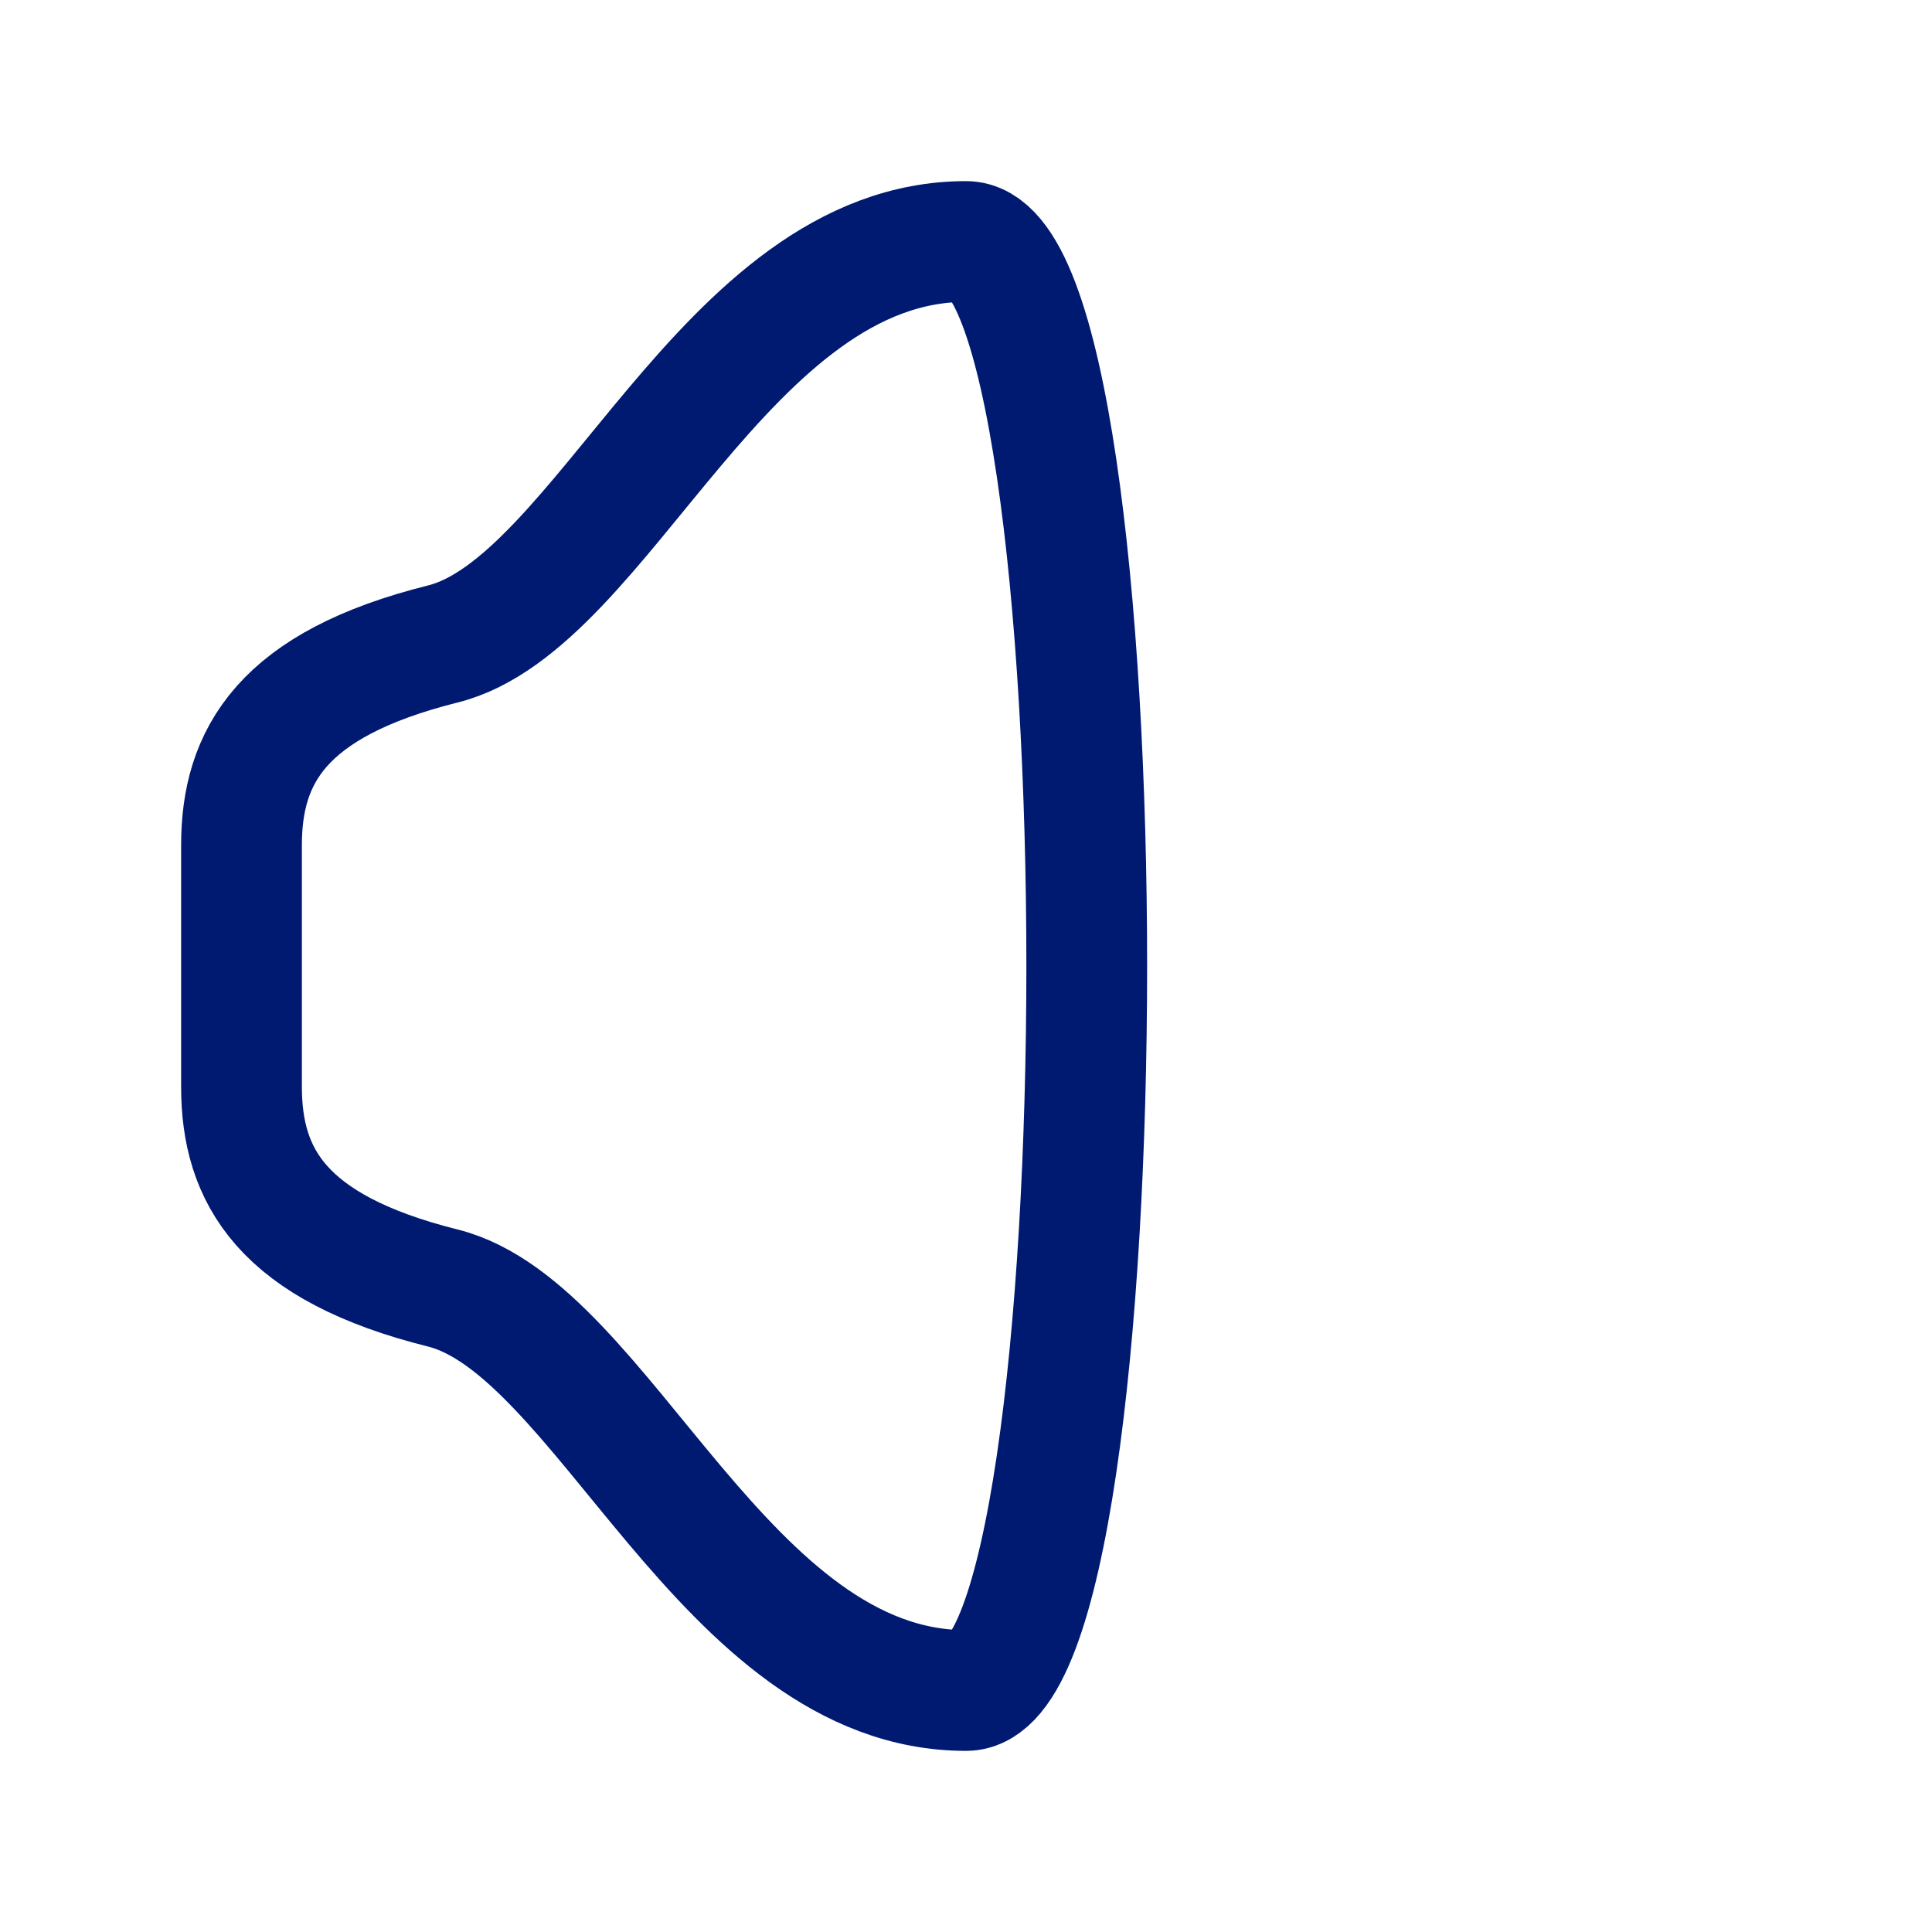 <svg
  xmlns="http://www.w3.org/2000/svg"
  width="24"
  height="24"
  fill="none"
  viewBox="0 0 24 24"
>
  <g>
    <path
      d="M12 3C9 3 7.5 7.5 5.5 8C3.5 8.5 3 9.395 3 10.5V13.5C3 14.605 3.5 15.5 5.5 16C7.5 16.5 9 21 12 21C14 21 14 3 12 3Z"
      stroke="#001A72"
      stroke-width="1.5"
      stroke-linecap="round"
      stroke-linejoin="round"
    ></path>
  </g>
</svg>
